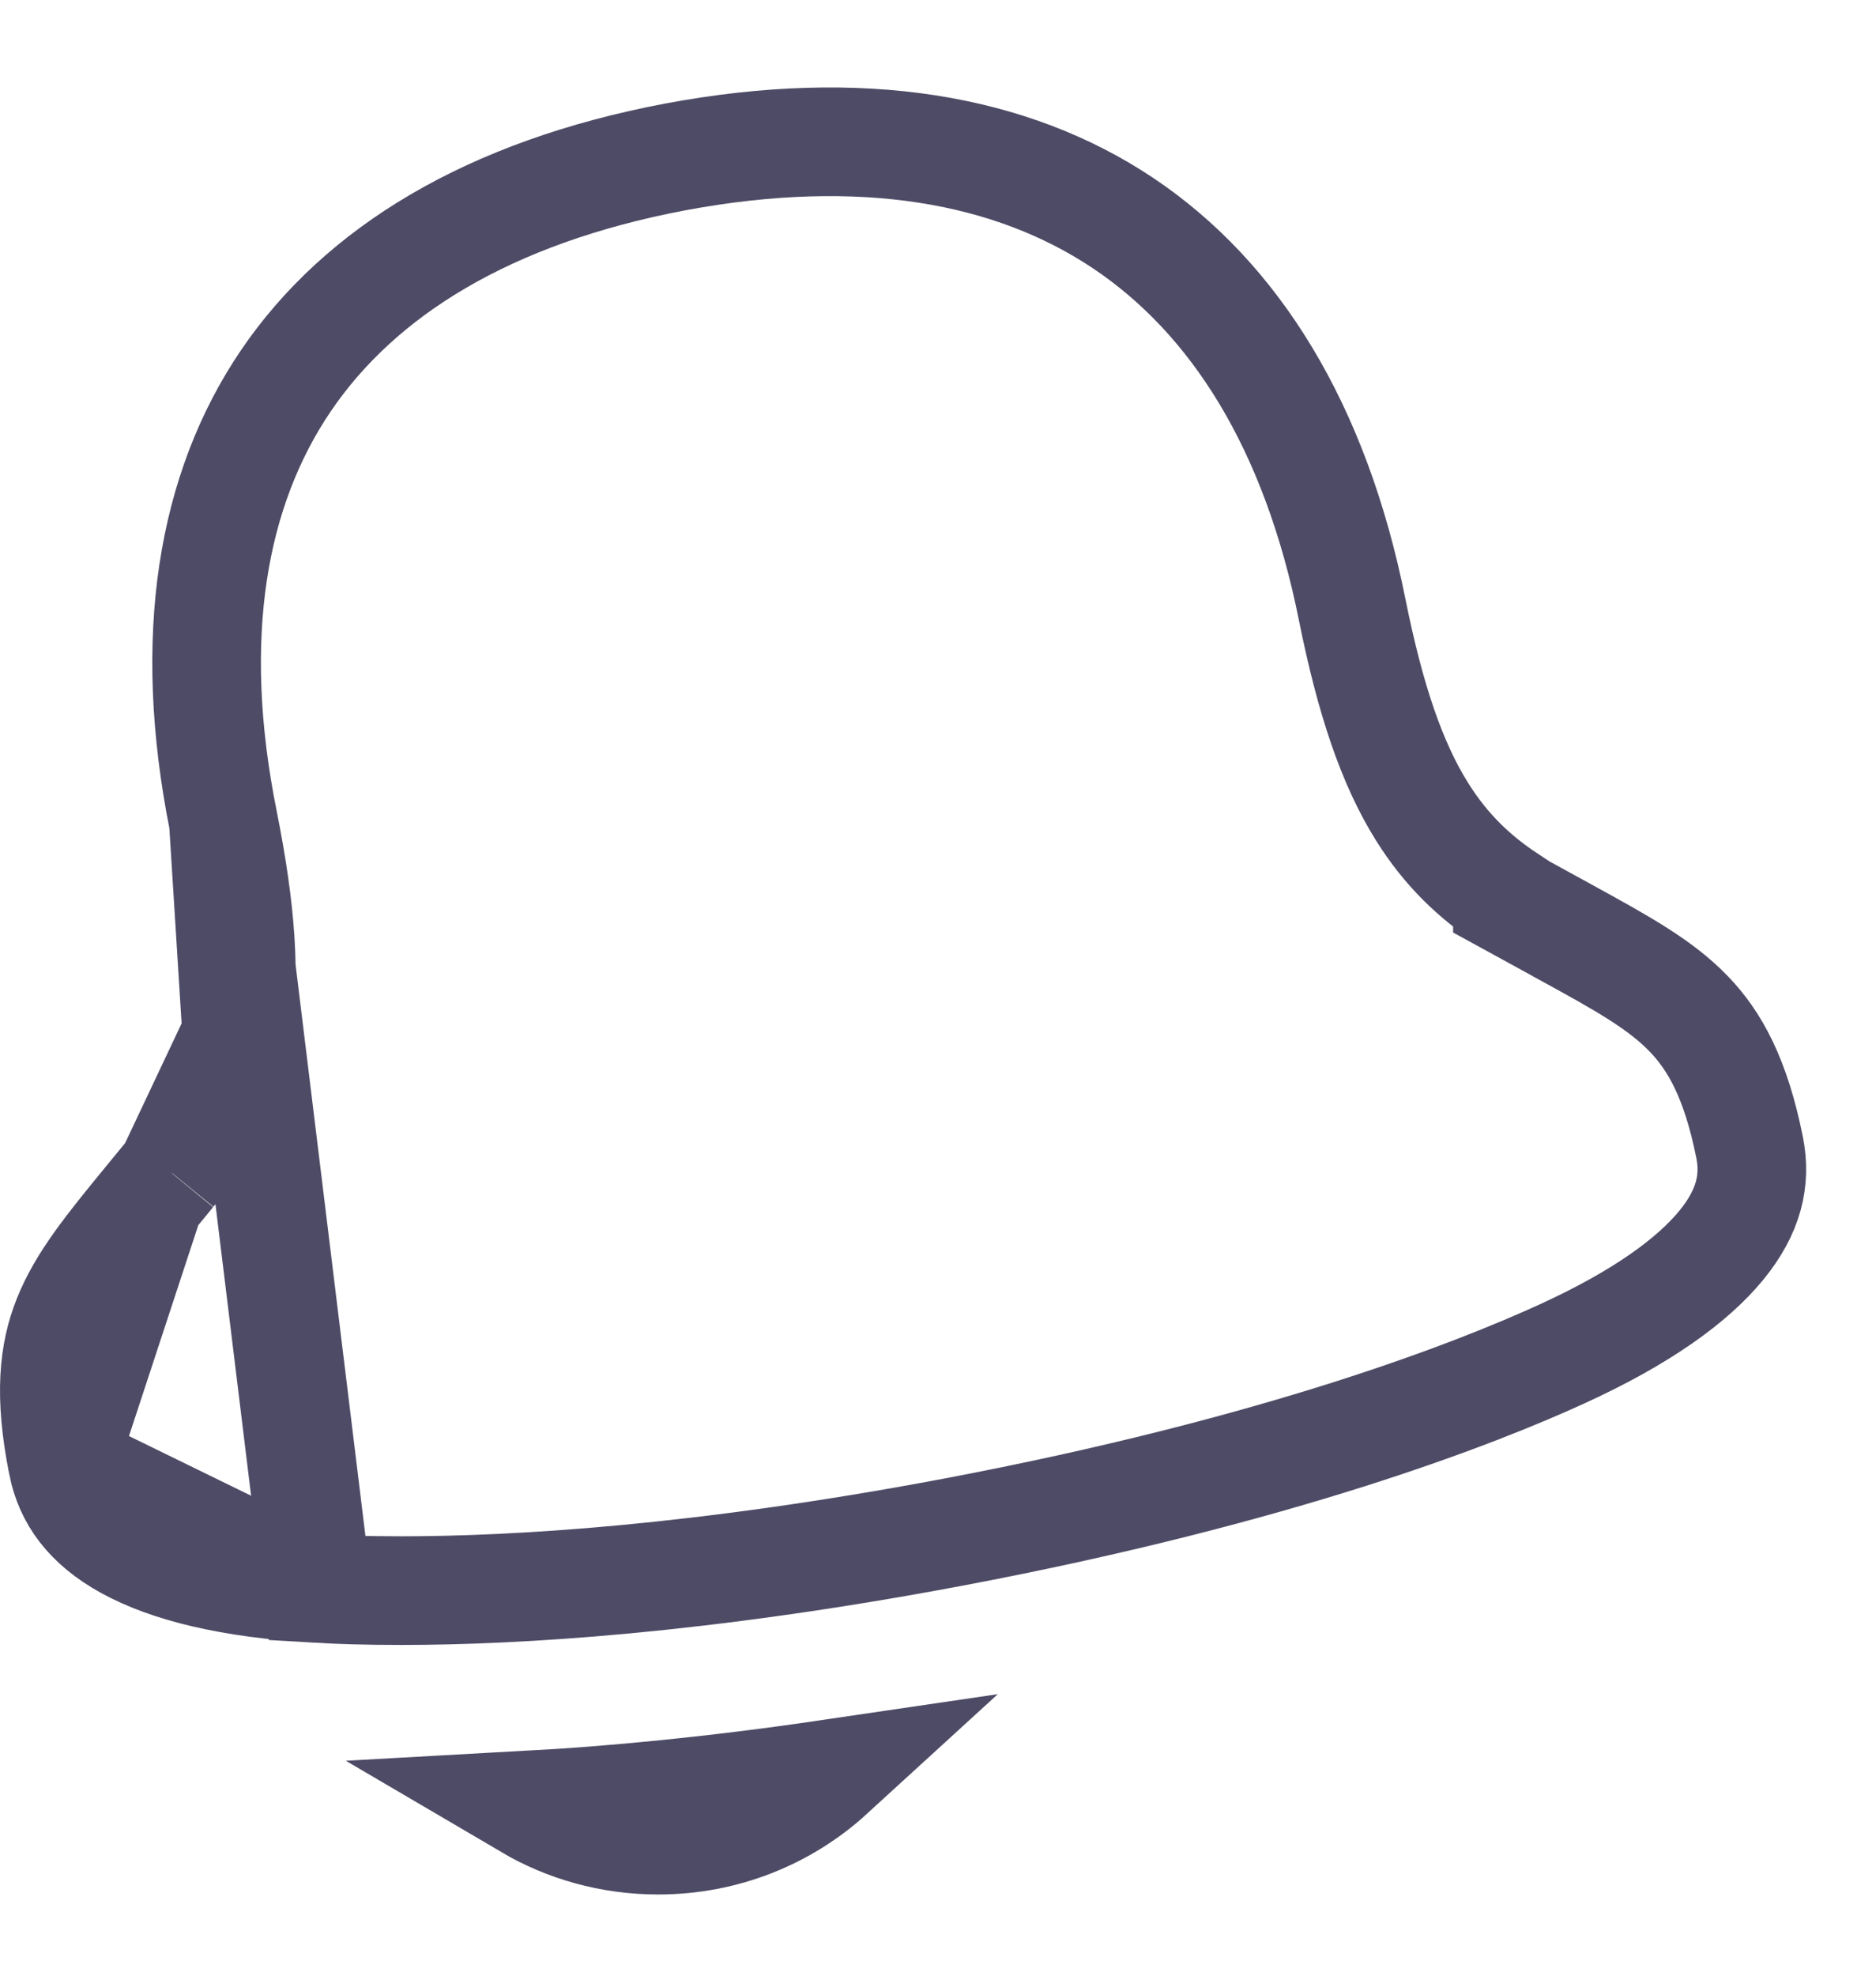 <svg width="19" height="20" viewBox="0 0 19 20" fill="none" xmlns="http://www.w3.org/2000/svg">
<path d="M3.212 16.08L3.212 16.08C3.433 16.093 3.716 16.102 4.061 16.102C5.222 16.102 7.086 15.993 9.644 15.512C12.96 14.886 14.951 14.104 15.824 13.704C16.622 13.339 17.14 12.964 17.434 12.605C17.712 12.265 17.786 11.947 17.72 11.616C17.579 10.913 17.366 10.536 17.104 10.264C16.82 9.969 16.443 9.758 15.854 9.436L15.853 9.435L15.552 9.27L15.267 9.114V9.098C14.941 8.882 14.65 8.613 14.402 8.216C14.095 7.726 13.877 7.077 13.695 6.173C13.322 4.309 12.503 3.014 11.375 2.259C10.245 1.504 8.724 1.236 6.837 1.589C4.951 1.946 3.649 2.747 2.897 3.852C2.147 4.956 1.888 6.45 2.262 8.314L3.212 16.08ZM3.212 16.08C2.332 16.031 1.704 15.872 1.289 15.644C0.895 15.427 0.7 15.153 0.634 14.822L0.634 14.821M3.212 16.08L0.634 14.821M0.634 14.821C0.493 14.119 0.544 13.694 0.681 13.35C0.83 12.977 1.095 12.647 1.518 12.133L1.518 12.133M0.634 14.821L1.518 12.133M1.518 12.133L1.733 11.871L1.733 11.871M1.518 12.133L1.733 11.871M1.733 11.871L1.735 11.869M1.733 11.871L1.735 11.869M1.735 11.869C2.052 11.48 2.298 11.058 2.397 10.467M1.735 11.869L2.397 10.467M2.397 10.467C2.492 9.9 2.443 9.217 2.262 8.314L2.397 10.467ZM6.666 18.628C6.184 18.628 5.735 18.498 5.352 18.273C6.185 18.227 7.207 18.133 8.409 17.956C7.955 18.371 7.343 18.628 6.666 18.628Z" stroke="#4E4B66" stroke-width="1.1"/>
</svg>
